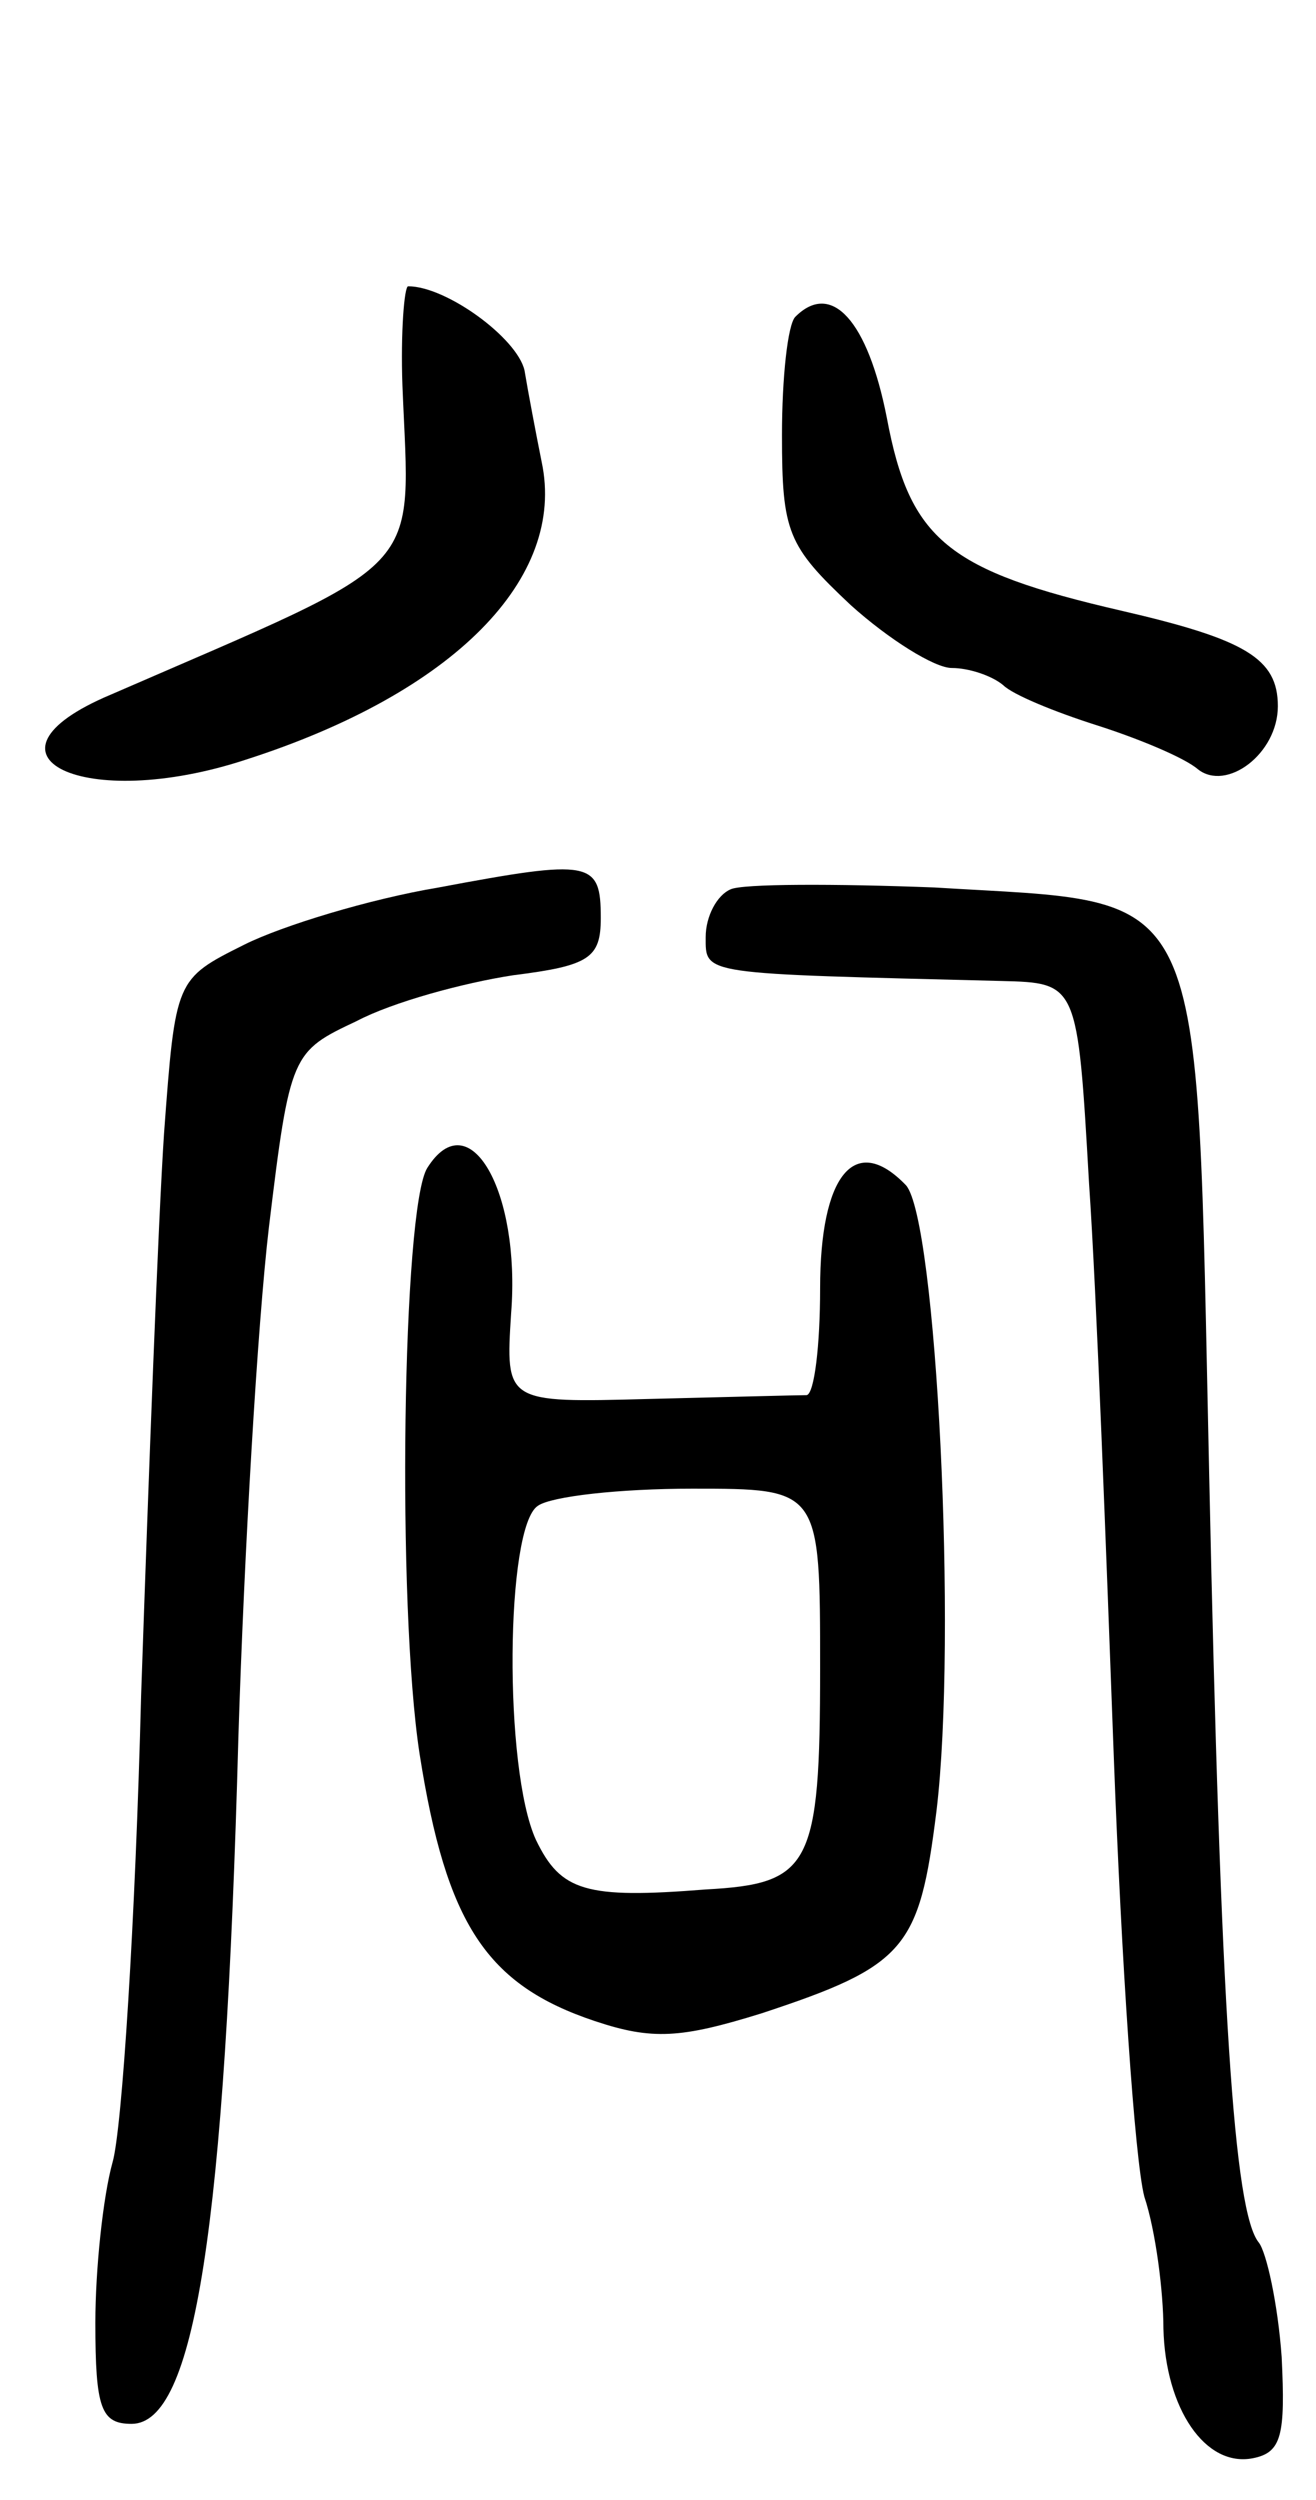 <svg version="1.0" xmlns="http://www.w3.org/2000/svg"
 width="69pt" height="131pt" viewBox="0 0 69 131"
 preserveAspectRatio="xMidYMid meet">
<g transform="translate(0,131) scale(0.1,-0.1)"
fill="#000000" stroke="none">
<path d="M211 1108 c4 -101 15 -89 -153 -162 -76 -32 -14 -62 71 -34 109 35
168 95 155 156 -3 15 -7 36 -9 48 -4 17 -41 44 -61 44 -2 0 -4 -24 -3 -52z"/>
<path d="M417 1144 c-4 -4 -7 -32 -7 -62 0 -51 3 -58 36 -89 20 -18 44 -33 53
-33 9 0 21 -4 27 -9 5 -5 27 -14 49 -21 22 -7 46 -17 53 -23 15 -12 42 8 42
33 0 25 -17 35 -82 50 -91 21 -111 37 -123 101 -10 51 -29 72 -48 53z"/>
<path d="M230 845 c-36 -6 -82 -20 -102 -30 -36 -18 -36 -18 -42 -99 -3 -45
-8 -177 -12 -294 -3 -118 -10 -228 -15 -245 -5 -18 -9 -56 -9 -84 0 -45 3 -53
19 -53 33 0 49 102 56 360 3 96 10 216 16 267 11 91 12 92 46 108 19 10 56 20
82 24 40 5 46 9 46 30 0 30 -5 31 -85 16z"/>
<path d="M383 844 c-7 -3 -13 -14 -13 -25 0 -20 -3 -19 155 -23 40 -1 40 -1
46 -106 4 -58 9 -193 13 -301 4 -107 11 -211 16 -230 6 -18 10 -50 10 -69 1
-42 22 -73 47 -68 15 3 17 12 15 53 -2 28 -8 55 -12 60 -13 16 -20 121 -26
402 -7 317 1 299 -144 308 -52 2 -101 2 -107 -1z"/>
<path d="M224 698 c-13 -21 -16 -229 -4 -307 14 -89 35 -121 92 -140 30 -10
45 -9 87 4 76 25 83 34 92 106 11 91 0 310 -16 328 -27 28 -45 5 -45 -54 0
-30 -3 -55 -7 -56 -5 0 -42 -1 -83 -2 -75 -2 -75 -2 -72 45 5 64 -22 111 -44
76z m206 -262 c0 -104 -5 -113 -60 -116 -63 -5 -76 -1 -89 26 -17 37 -16 164
1 175 7 5 43 9 81 9 67 0 67 0 67 -94z"/>
</g>
</svg>
